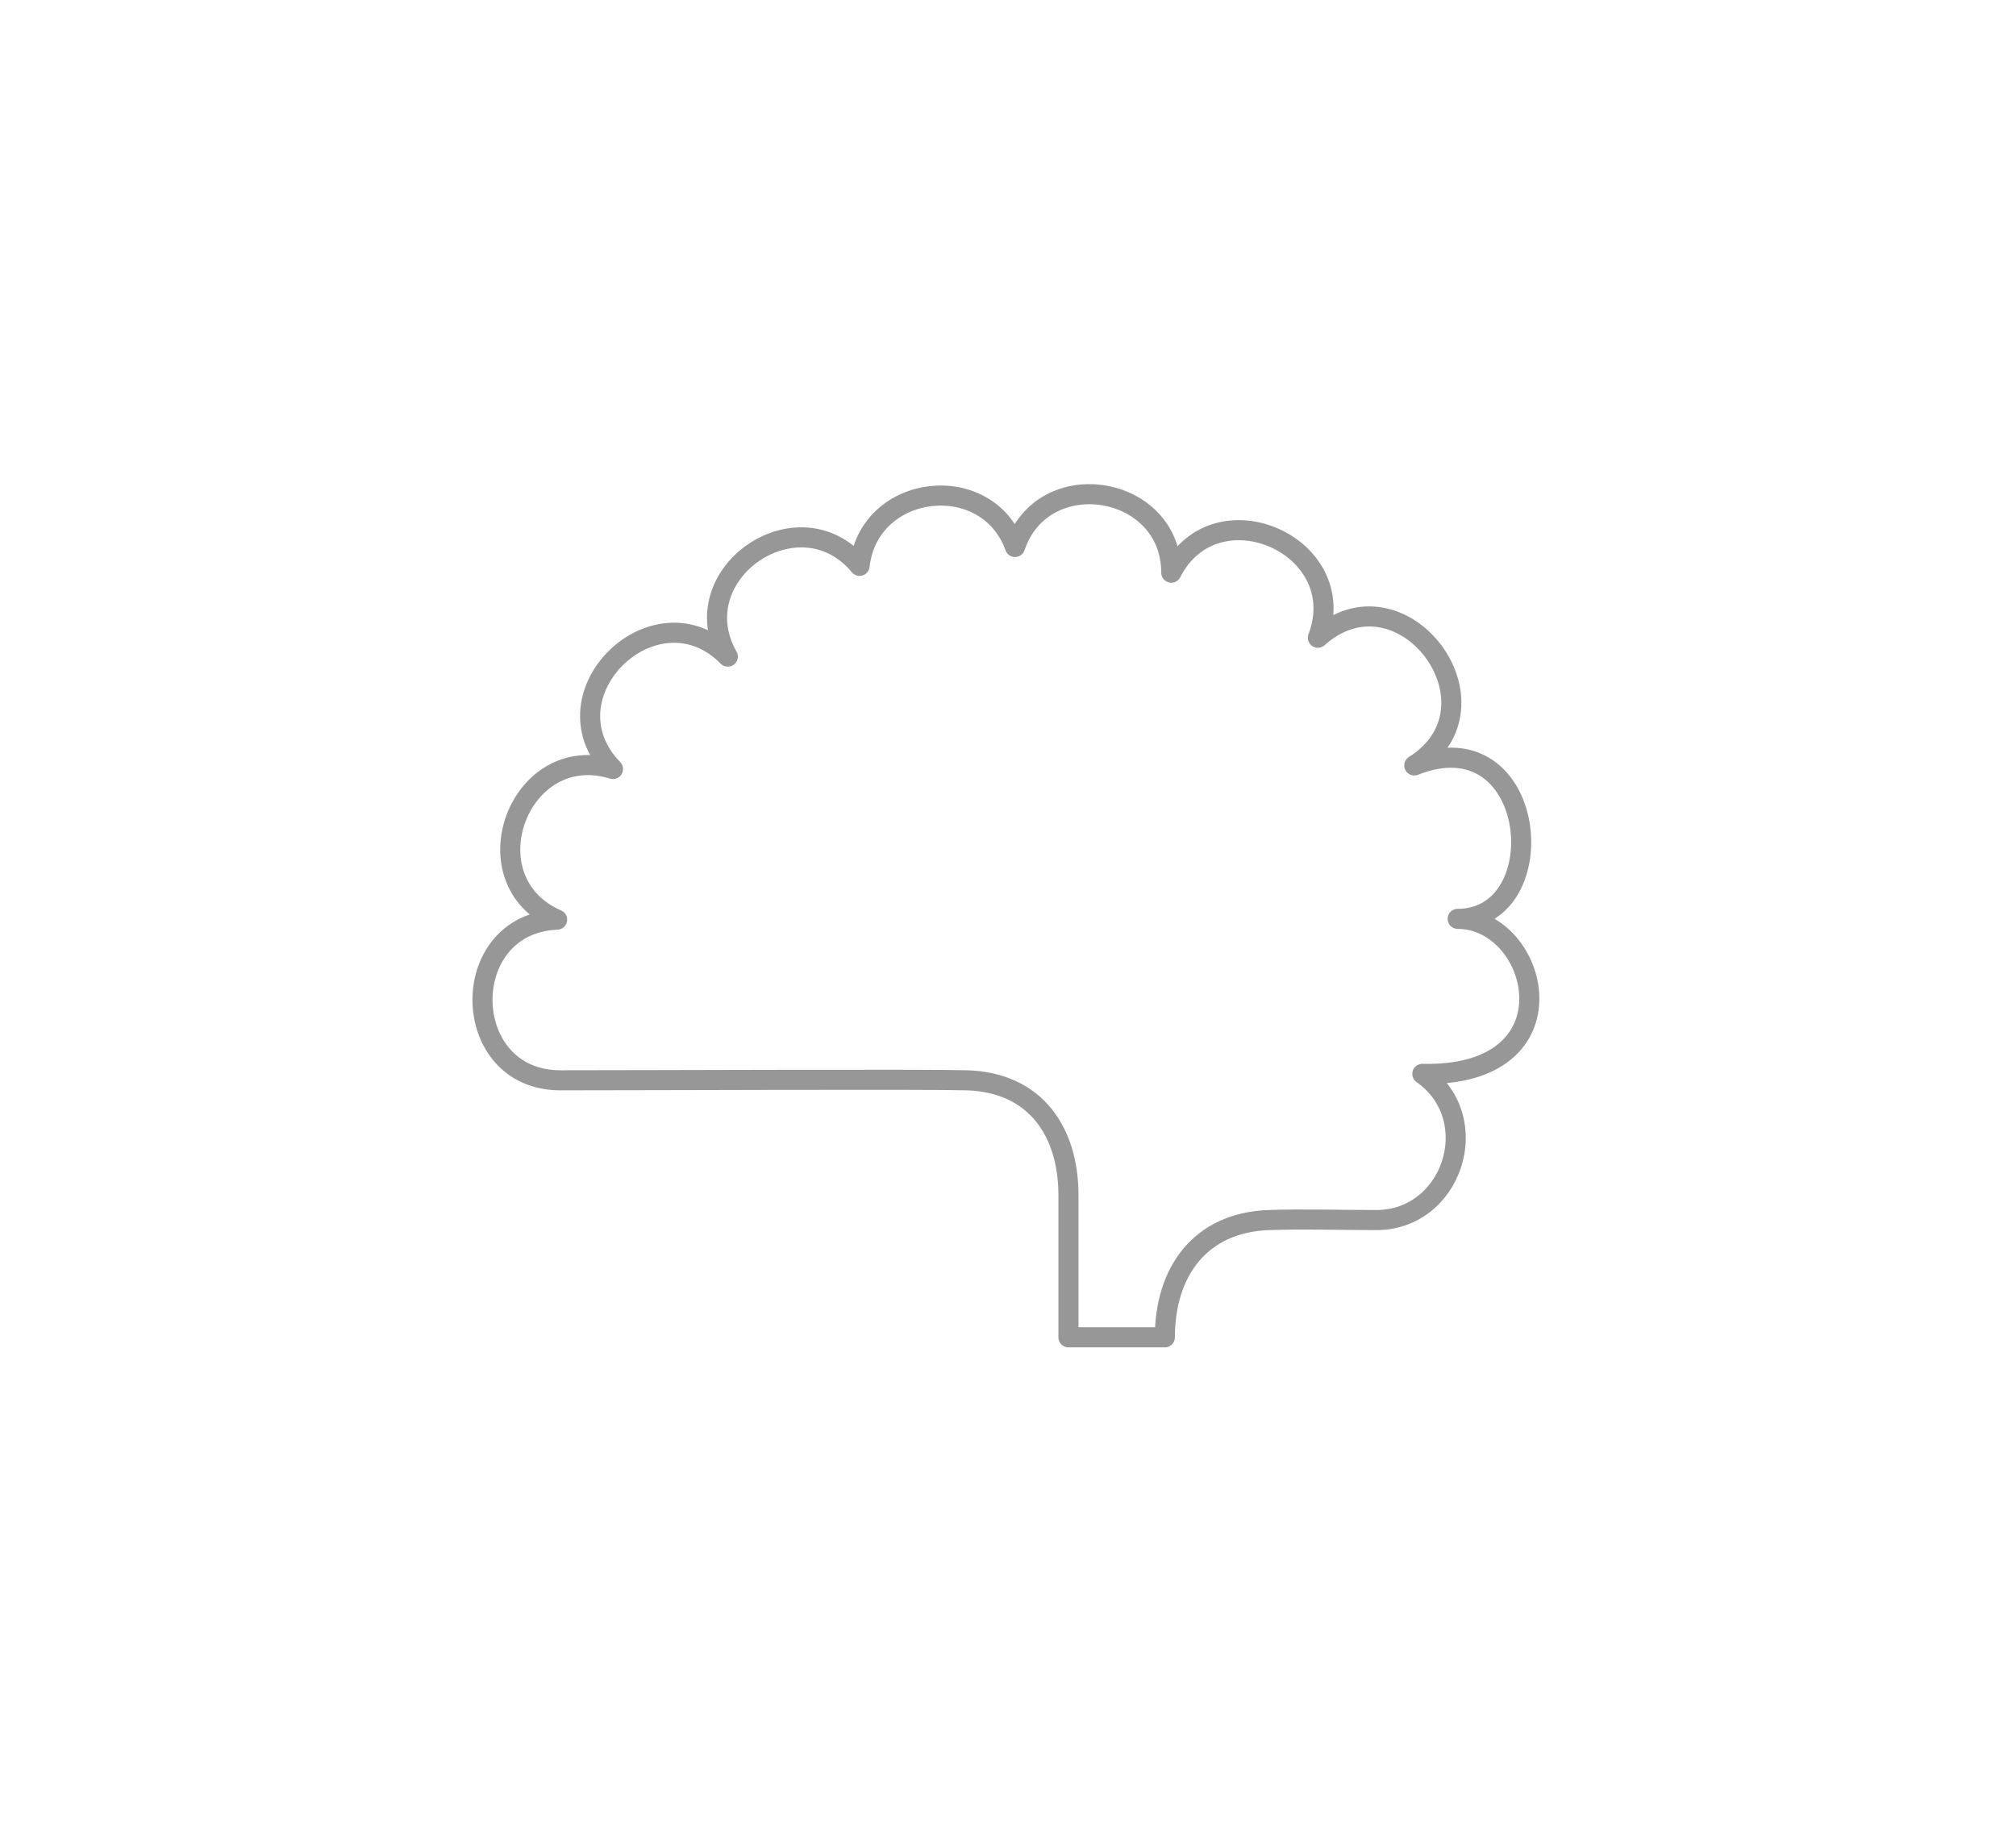 <?xml version="1.0" encoding="utf-8"?>
<!-- Generator: Adobe Illustrator 19.2.1, SVG Export Plug-In . SVG Version: 6.00 Build 0)  -->
<svg version="1.1" id="Layer_1" xmlns="http://www.w3.org/2000/svg" xmlns:xlink="http://www.w3.org/1999/xlink" x="0px" y="0px"
	 viewBox="0 0 501.9 455.9" style="enable-background:new 0 0 501.9 455.9;" xml:space="preserve">
<style type="text/css">
	.st0{fill:none;stroke:#979797;stroke-width:5;stroke-linecap:round;stroke-linejoin:round;stroke-miterlimit:10;}
</style>
<path class="st0" d="M362.9,228.8c24.6,0,20.1-50.5-10.8-38.2c23.6-14.9-3.1-50.5-24-31.8c8.7-22.9-25.4-38-36.5-16.2
	c0-22-31.9-27.2-38.9-6.4c-7-19.4-36.4-15.9-38.7,4.7c-15.1-18.2-44.5,2-32.8,22.6c-18-18.2-46.5,9.5-28.6,28
	c-23.4-7.3-36.4,27.7-13.9,37.5c-25.2,1-24.6,40,0.8,40c23.1,0,90.6-0.3,101.2,0c17,0.5,25.3,12.7,25.3,28.6c0,11.8,0,23.6,0,35.4
	h24c0-16.2,8.7-28.6,25.9-29.2c8.7-0.3,17.5,0,26.3,0c19.3,0.4,27.8-25.2,11.9-36.4C393,268.3,383.3,228.8,362.9,228.8z"/>
</svg>
